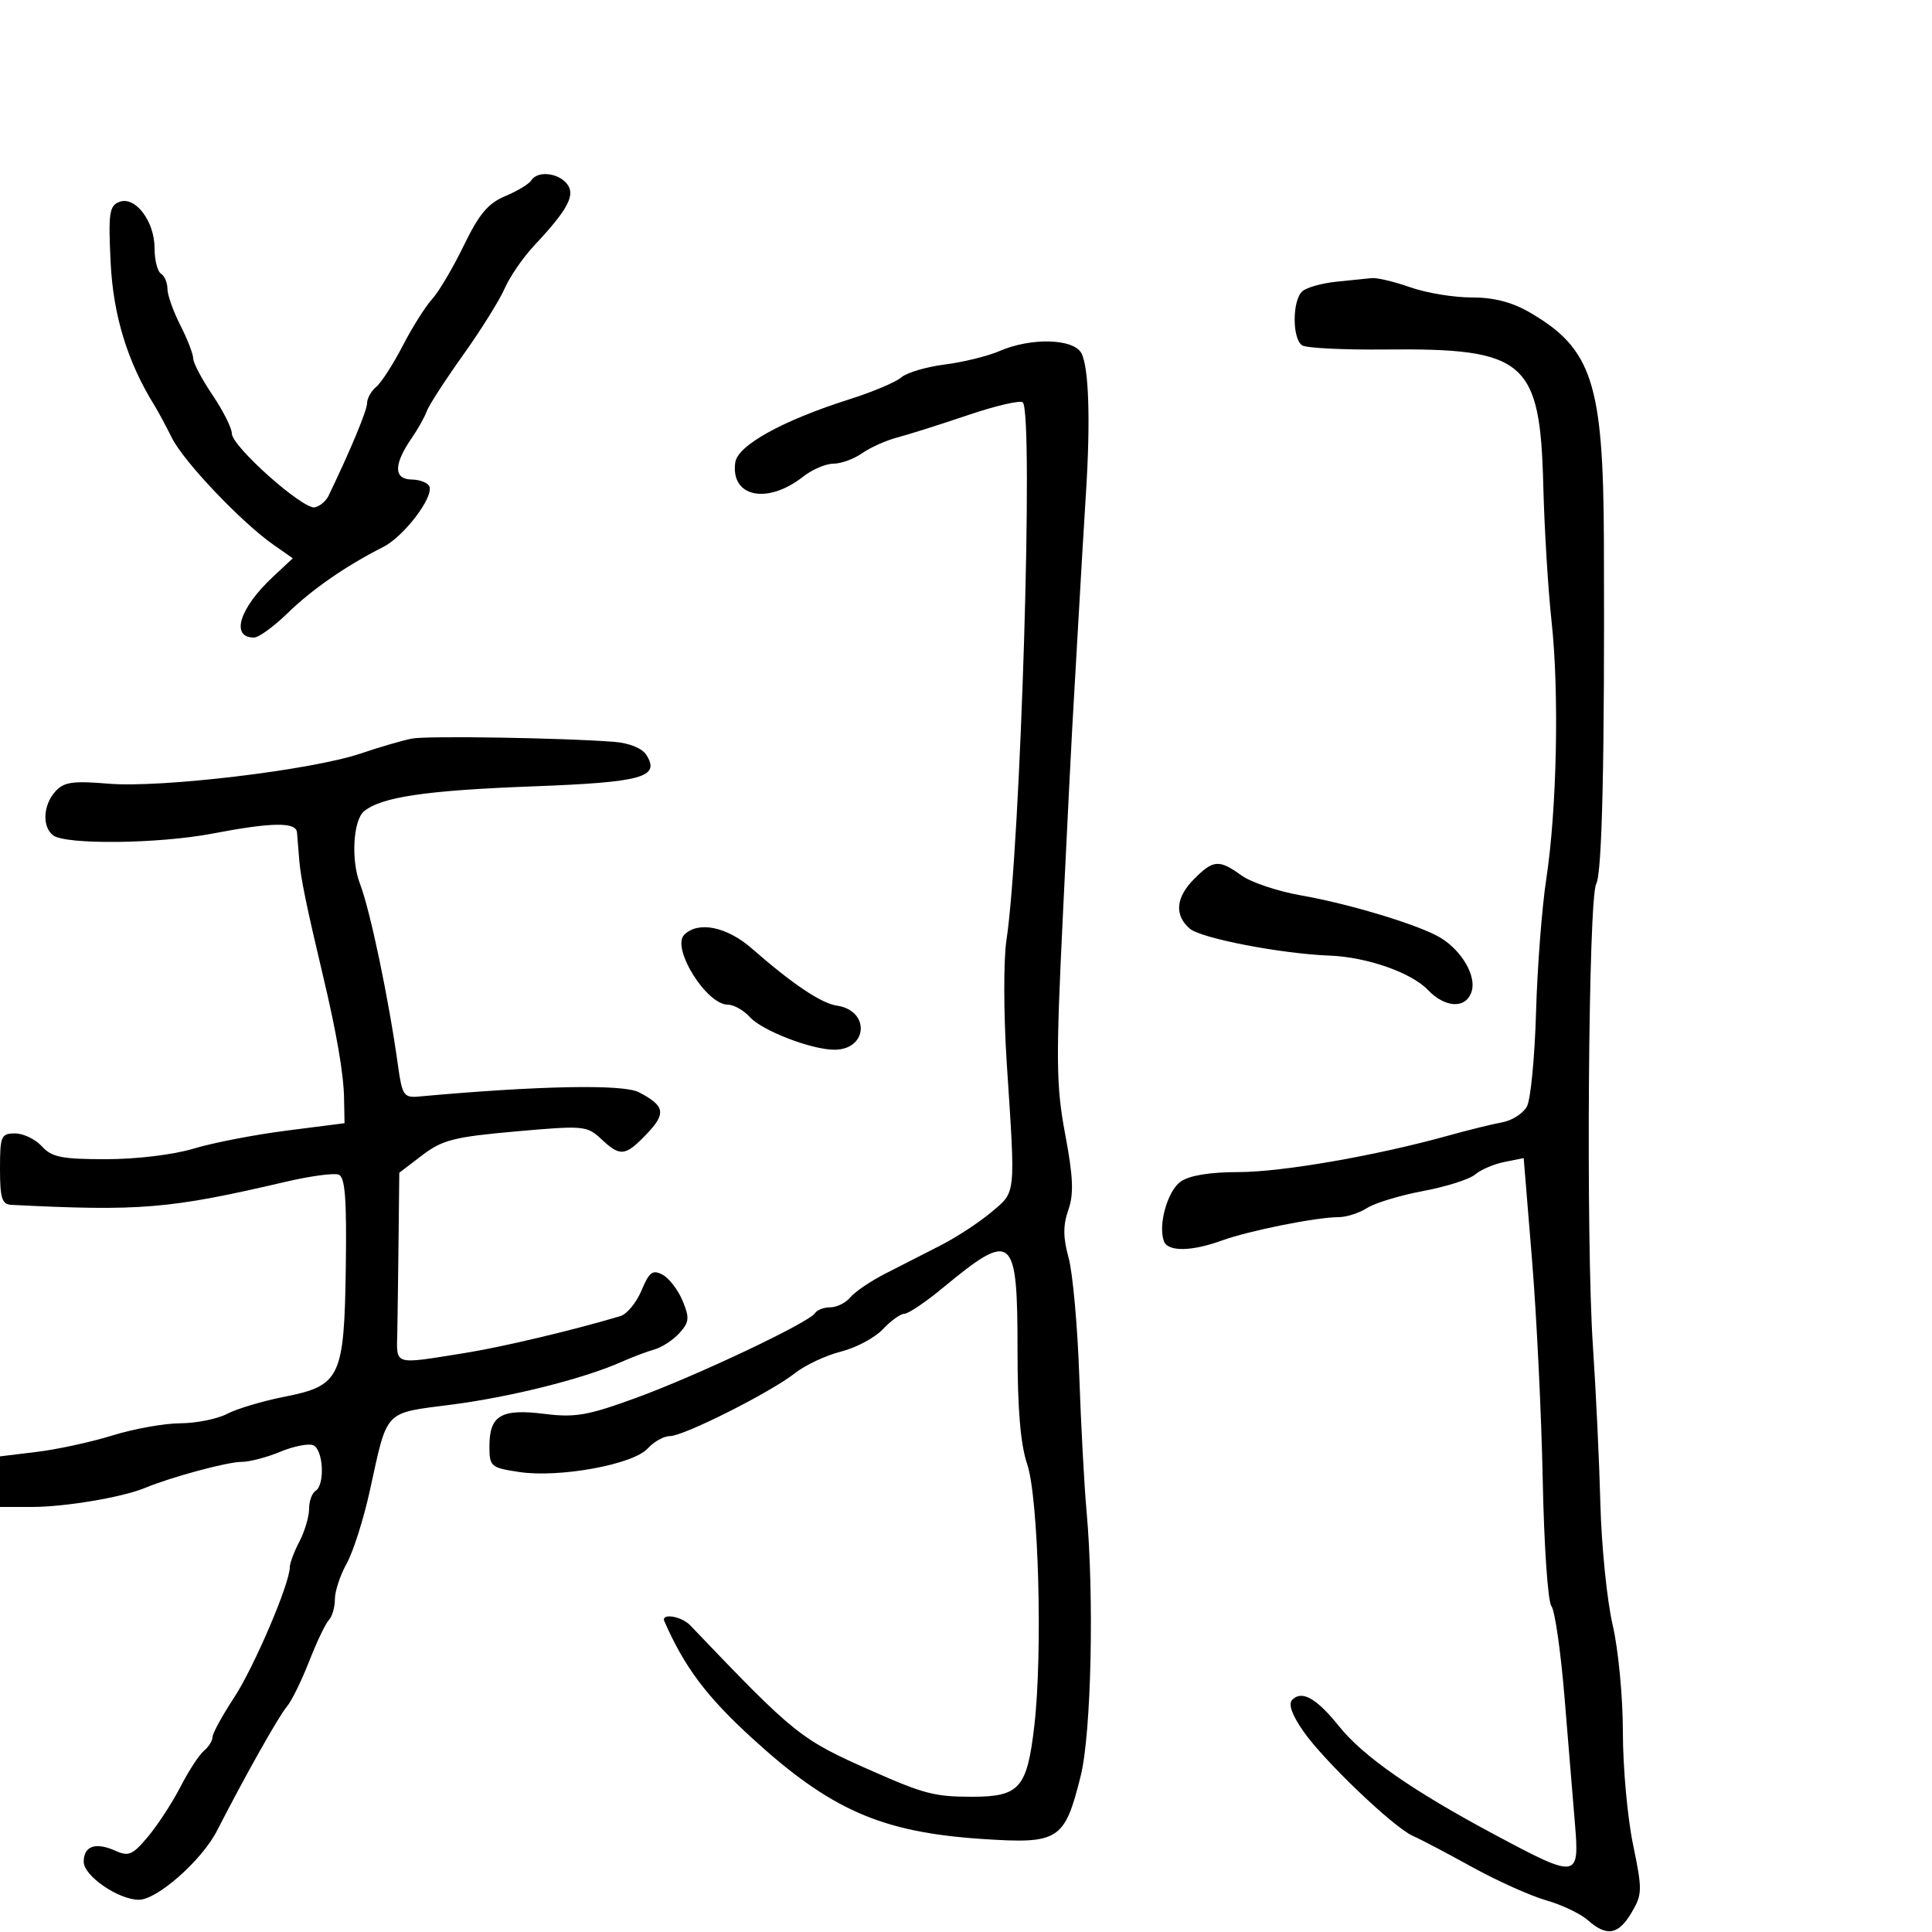 <svg xmlns="http://www.w3.org/2000/svg" width="300" height="300" viewBox="0 0 300 300" version="1.1">
	<path d="M 82.491 28.015 C 82.146 28.573, 80.329 29.672, 78.453 30.455 C 75.793 31.567, 74.376 33.256, 72.013 38.134 C 70.347 41.574, 68.136 45.314, 67.100 46.444 C 66.064 47.575, 64.010 50.834, 62.536 53.687 C 61.062 56.540, 59.213 59.408, 58.428 60.060 C 57.643 60.712, 57 61.855, 57 62.600 C 57 63.725, 54.435 69.890, 51.008 77 C 50.611 77.825, 49.651 78.625, 48.875 78.779 C 47.043 79.140, 36 69.307, 36 67.315 C 36 66.476, 34.650 63.790, 33 61.345 C 31.350 58.900, 30 56.342, 30 55.661 C 30 54.980, 29.100 52.658, 28 50.500 C 26.900 48.342, 26 45.799, 26 44.848 C 26 43.896, 25.550 42.840, 25 42.500 C 24.450 42.160, 24 40.383, 24 38.552 C 24 34.350, 21.003 30.401, 18.534 31.349 C 16.971 31.948, 16.808 33.085, 17.180 40.765 C 17.579 48.997, 19.809 56.255, 24.010 63 C 24.524 63.825, 25.732 66.075, 26.695 68 C 28.552 71.713, 37.499 81.124, 42.482 84.605 L 45.464 86.689 42.357 89.594 C 37.169 94.447, 35.757 99, 39.441 99 C 40.169 99, 42.505 97.305, 44.632 95.234 C 48.467 91.500, 53.744 87.845, 59.477 84.951 C 62.665 83.343, 67.281 77.334, 66.685 75.568 C 66.487 74.981, 65.239 74.482, 63.912 74.460 C 61.102 74.412, 61.110 72.105, 63.934 68.018 C 64.891 66.633, 65.941 64.759, 66.266 63.853 C 66.592 62.947, 69.127 59.026, 71.900 55.140 C 74.674 51.253, 77.583 46.594, 78.367 44.787 C 79.150 42.979, 81.216 39.979, 82.957 38.121 C 88.251 32.470, 89.429 30.221, 87.996 28.495 C 86.577 26.785, 83.421 26.510, 82.491 28.015 M 207.513 43.743 C 205.320 43.966, 202.957 44.621, 202.263 45.197 C 200.648 46.537, 200.617 52.645, 202.220 53.636 C 202.891 54.051, 208.693 54.336, 215.113 54.269 C 236.869 54.043, 239.153 56.010, 239.640 75.380 C 239.807 82.046, 240.387 91.550, 240.927 96.500 C 242.128 107.489, 241.752 125.723, 240.103 136.500 C 239.430 140.900, 238.716 150.203, 238.516 157.174 C 238.316 164.144, 237.680 170.729, 237.104 171.806 C 236.527 172.883, 234.805 173.992, 233.278 174.270 C 231.750 174.548, 227.962 175.482, 224.860 176.346 C 213.692 179.457, 199.054 182, 192.315 182 C 187.879 182, 184.699 182.523, 183.340 183.475 C 181.286 184.913, 179.789 190.250, 180.739 192.750 C 181.361 194.387, 185.032 194.337, 189.730 192.629 C 193.931 191.100, 204.417 189, 207.845 189 C 209.069 189, 211.067 188.360, 212.285 187.578 C 213.503 186.796, 217.425 185.608, 221 184.938 C 224.575 184.268, 228.205 183.113, 229.066 182.372 C 229.927 181.630, 231.973 180.755, 233.614 180.427 L 236.597 179.831 237.895 195.665 C 238.608 204.374, 239.356 219.757, 239.555 229.849 C 239.755 239.940, 240.357 248.725, 240.893 249.371 C 241.429 250.017, 242.348 256.385, 242.935 263.523 C 243.522 270.660, 244.254 279.538, 244.562 283.250 C 245.263 291.719, 244.960 291.760, 232.167 284.924 C 219.331 278.066, 211.703 272.757, 207.920 268.050 C 204.428 263.704, 202.176 262.424, 200.671 263.929 C 200.011 264.589, 200.581 266.231, 202.365 268.805 C 205.545 273.394, 216.408 283.773, 219.401 285.083 C 220.556 285.588, 224.688 287.760, 228.585 289.911 C 232.483 292.062, 237.658 294.388, 240.085 295.080 C 242.513 295.773, 245.429 297.163, 246.564 298.170 C 249.493 300.766, 251.304 300.449, 253.353 296.979 C 255.028 294.144, 255.041 293.492, 253.569 286.372 C 252.706 282.200, 252 274.362, 252 268.955 C 252 263.495, 251.293 256.096, 250.411 252.312 C 249.536 248.565, 248.680 240.100, 248.506 233.500 C 248.333 226.900, 247.811 215.875, 247.346 209 C 246.253 192.852, 246.632 139.558, 247.856 137.263 C 248.785 135.520, 249.179 117.977, 249.053 84 C 248.962 59.452, 247.230 54.128, 237.500 48.493 C 234.759 46.906, 231.926 46.180, 228.500 46.187 C 225.750 46.193, 221.475 45.485, 219 44.614 C 216.525 43.742, 213.825 43.098, 213 43.183 C 212.175 43.267, 209.706 43.519, 207.513 43.743 M 155.202 54.511 C 153.388 55.299, 149.563 56.240, 146.702 56.601 C 143.841 56.963, 140.805 57.862, 139.955 58.599 C 139.106 59.335, 135.506 60.858, 131.955 61.983 C 121.543 65.282, 114.550 69.144, 114.173 71.805 C 113.409 77.193, 119.144 78.391, 124.716 74.009 C 126.121 72.904, 128.234 72, 129.412 72 C 130.591 72, 132.601 71.267, 133.880 70.372 C 135.159 69.476, 137.621 68.374, 139.352 67.924 C 141.084 67.473, 146.018 65.911, 150.318 64.454 C 154.618 62.996, 158.443 62.109, 158.818 62.483 C 160.533 64.195, 158.485 131.528, 156.278 146 C 155.817 149.025, 155.837 157.575, 156.323 165 C 157.697 185.972, 157.801 184.964, 153.918 188.239 C 152.038 189.823, 148.475 192.152, 146 193.412 C 143.525 194.673, 139.665 196.644, 137.422 197.792 C 135.179 198.941, 132.762 200.582, 132.050 201.440 C 131.338 202.298, 129.937 203, 128.937 203 C 127.936 203, 126.868 203.404, 126.563 203.897 C 125.668 205.346, 108.237 213.603, 98.785 217.056 C 91.251 219.808, 89.313 220.145, 84.482 219.541 C 77.828 218.710, 76 219.791, 76 224.561 C 76 227.740, 76.192 227.906, 80.642 228.574 C 86.865 229.507, 98.320 227.409, 100.568 224.925 C 101.526 223.866, 103.075 223, 104.010 223 C 106.167 223, 119.618 216.232, 123.446 213.221 C 125.039 211.968, 128.254 210.461, 130.589 209.873 C 132.925 209.285, 135.851 207.723, 137.092 206.402 C 138.333 205.081, 139.841 204, 140.443 204 C 141.044 204, 143.751 202.171, 146.457 199.934 C 157.249 191.016, 158 191.644, 158 209.587 C 158 218.788, 158.463 224.295, 159.493 227.326 C 161.267 232.553, 161.926 256.628, 160.606 268 C 159.482 277.687, 158.322 279, 150.892 279 C 145.189 279, 143.465 278.556, 135.500 275.038 C 124.222 270.056, 123.571 269.535, 107.179 252.383 C 105.798 250.938, 102.588 250.440, 103.167 251.760 C 106.281 258.861, 109.674 263.390, 116.704 269.827 C 128.947 281.039, 136.851 284.511, 152.500 285.553 C 164.434 286.347, 165.304 285.792, 167.803 275.795 C 169.460 269.165, 169.925 247.920, 168.707 234.500 C 168.358 230.650, 167.851 221.200, 167.582 213.500 C 167.313 205.800, 166.570 197.611, 165.931 195.301 C 165.067 192.178, 165.055 190.280, 165.887 187.894 C 166.757 185.398, 166.651 182.792, 165.407 176.154 C 163.989 168.588, 163.948 164.726, 165.046 142.061 C 165.727 128.002, 166.380 114.925, 166.498 113 C 166.615 111.075, 167.028 103.875, 167.416 97 C 167.803 90.125, 168.350 80.900, 168.630 76.500 C 169.345 65.263, 169.073 57.005, 167.917 54.844 C 166.695 52.562, 160.087 52.389, 155.202 54.511 M 64 114.681 C 62.625 114.935, 59.025 115.982, 56 117.006 C 48.406 119.578, 25.025 122.376, 16.850 121.691 C 11.296 121.225, 9.925 121.425, 8.595 122.895 C 6.687 125.003, 6.516 128.385, 8.250 129.712 C 10.189 131.195, 24.636 131.036, 32.982 129.439 C 42.222 127.671, 45.964 127.617, 46.118 129.250 C 46.183 129.938, 46.338 131.850, 46.464 133.500 C 46.672 136.246, 47.581 140.680, 50.152 151.500 C 52.258 160.357, 53.352 166.699, 53.424 170.456 L 53.500 174.412 44.500 175.562 C 39.550 176.194, 33.056 177.451, 30.068 178.356 C 26.937 179.304, 21.180 180, 16.473 180 C 9.580 180, 8.028 179.689, 6.500 178 C 5.505 176.900, 3.635 176, 2.345 176 C 0.169 176, 0 176.397, 0 181.500 C 0 186.038, 0.306 187.015, 1.750 187.088 C 21.825 188.099, 26.328 187.720, 44.388 183.501 C 48.177 182.616, 51.865 182.118, 52.584 182.394 C 53.588 182.779, 53.847 186.118, 53.696 196.742 C 53.452 213.949, 52.868 215.175, 44.099 216.901 C 40.775 217.555, 36.806 218.742, 35.278 219.539 C 33.750 220.336, 30.475 220.996, 28 221.007 C 25.525 221.017, 20.800 221.863, 17.500 222.886 C 14.200 223.909, 8.913 225.061, 5.750 225.445 L 0 226.144 0 230.072 L 0 234 4.951 234 C 10.082 234, 19.017 232.498, 22.500 231.049 C 26.567 229.359, 35.299 227, 37.493 227 C 38.737 227, 41.438 226.297, 43.495 225.438 C 45.551 224.579, 47.856 224.114, 48.617 224.406 C 50.202 225.015, 50.503 230.571, 49 231.500 C 48.450 231.840, 47.997 233.104, 47.994 234.309 C 47.990 235.514, 47.315 237.789, 46.494 239.364 C 45.672 240.940, 45 242.730, 45 243.343 C 45 245.886, 39.458 258.863, 36.348 263.604 C 34.507 266.410, 33 269.168, 33 269.731 C 33 270.294, 32.399 271.254, 31.664 271.864 C 30.930 272.473, 29.299 274.975, 28.039 277.424 C 26.780 279.872, 24.516 283.353, 23.008 285.159 C 20.600 288.044, 19.978 288.313, 17.884 287.373 C 14.831 286.003, 13 286.650, 13 289.098 C 13 291.284, 18.386 294.991, 21.570 294.996 C 24.405 295.001, 31.354 288.857, 33.699 284.270 C 37.971 275.916, 43.318 266.415, 44.543 265 C 45.257 264.175, 46.810 261.025, 47.992 258 C 49.175 254.975, 50.561 252.072, 51.072 251.550 C 51.582 251.027, 52 249.579, 52 248.330 C 52 247.082, 52.825 244.585, 53.832 242.780 C 54.840 240.976, 56.455 235.900, 57.422 231.500 C 60.231 218.707, 59.488 219.489, 70.156 218.105 C 79.407 216.905, 90.704 214.063, 96.500 211.476 C 98.150 210.740, 100.453 209.870, 101.618 209.543 C 102.783 209.216, 104.530 208.072, 105.500 207 C 107.030 205.310, 107.095 204.644, 105.995 201.987 C 105.297 200.302, 103.898 198.480, 102.886 197.939 C 101.341 197.112, 100.816 197.504, 99.614 200.381 C 98.827 202.265, 97.354 204.057, 96.341 204.361 C 89.293 206.482, 77.961 209.174, 72.257 210.082 C 60.858 211.898, 61.593 212.129, 61.695 206.750 C 61.745 204.137, 61.834 197.523, 61.893 192.051 L 62 182.102 65.568 179.381 C 68.681 177.006, 70.534 176.535, 80.101 175.686 C 90.624 174.752, 91.158 174.800, 93.347 176.857 C 96.323 179.652, 97.081 179.569, 100.422 176.081 C 103.480 172.889, 103.253 171.699, 99.187 169.597 C 96.728 168.325, 83.500 168.587, 65 170.272 C 62.716 170.480, 62.440 170.069, 61.806 165.500 C 60.361 155.095, 57.488 141.363, 55.885 137.203 C 54.486 133.571, 54.835 127.382, 56.518 125.985 C 59.203 123.757, 66.129 122.732, 82.704 122.109 C 99.766 121.468, 102.563 120.694, 100.364 117.222 C 99.711 116.190, 97.716 115.378, 95.387 115.195 C 87.529 114.578, 66.426 114.232, 64 114.681 M 185.455 136.455 C 182.566 139.343, 182.315 142.100, 184.750 144.199 C 186.497 145.705, 198.927 148.100, 206.500 148.389 C 212.234 148.609, 219.144 151.021, 221.702 153.697 C 224.439 156.559, 227.650 156.679, 228.516 153.951 C 229.270 151.573, 227.031 147.682, 223.736 145.646 C 220.575 143.693, 209.660 140.371, 202 139.031 C 198.425 138.406, 194.281 137.018, 192.790 135.947 C 189.290 133.431, 188.417 133.492, 185.455 136.455 M 106.251 145.149 C 104.209 147.191, 109.688 156, 113 156 C 113.930 156, 115.480 156.873, 116.446 157.940 C 118.349 160.043, 126.010 163, 129.556 163 C 134.776 163, 135.132 156.918, 129.957 156.155 C 127.507 155.795, 123.063 152.810, 116.747 147.284 C 112.869 143.890, 108.415 142.985, 106.251 145.149" stroke="none" fill="black" fill-rule="evenodd"/>
</svg>